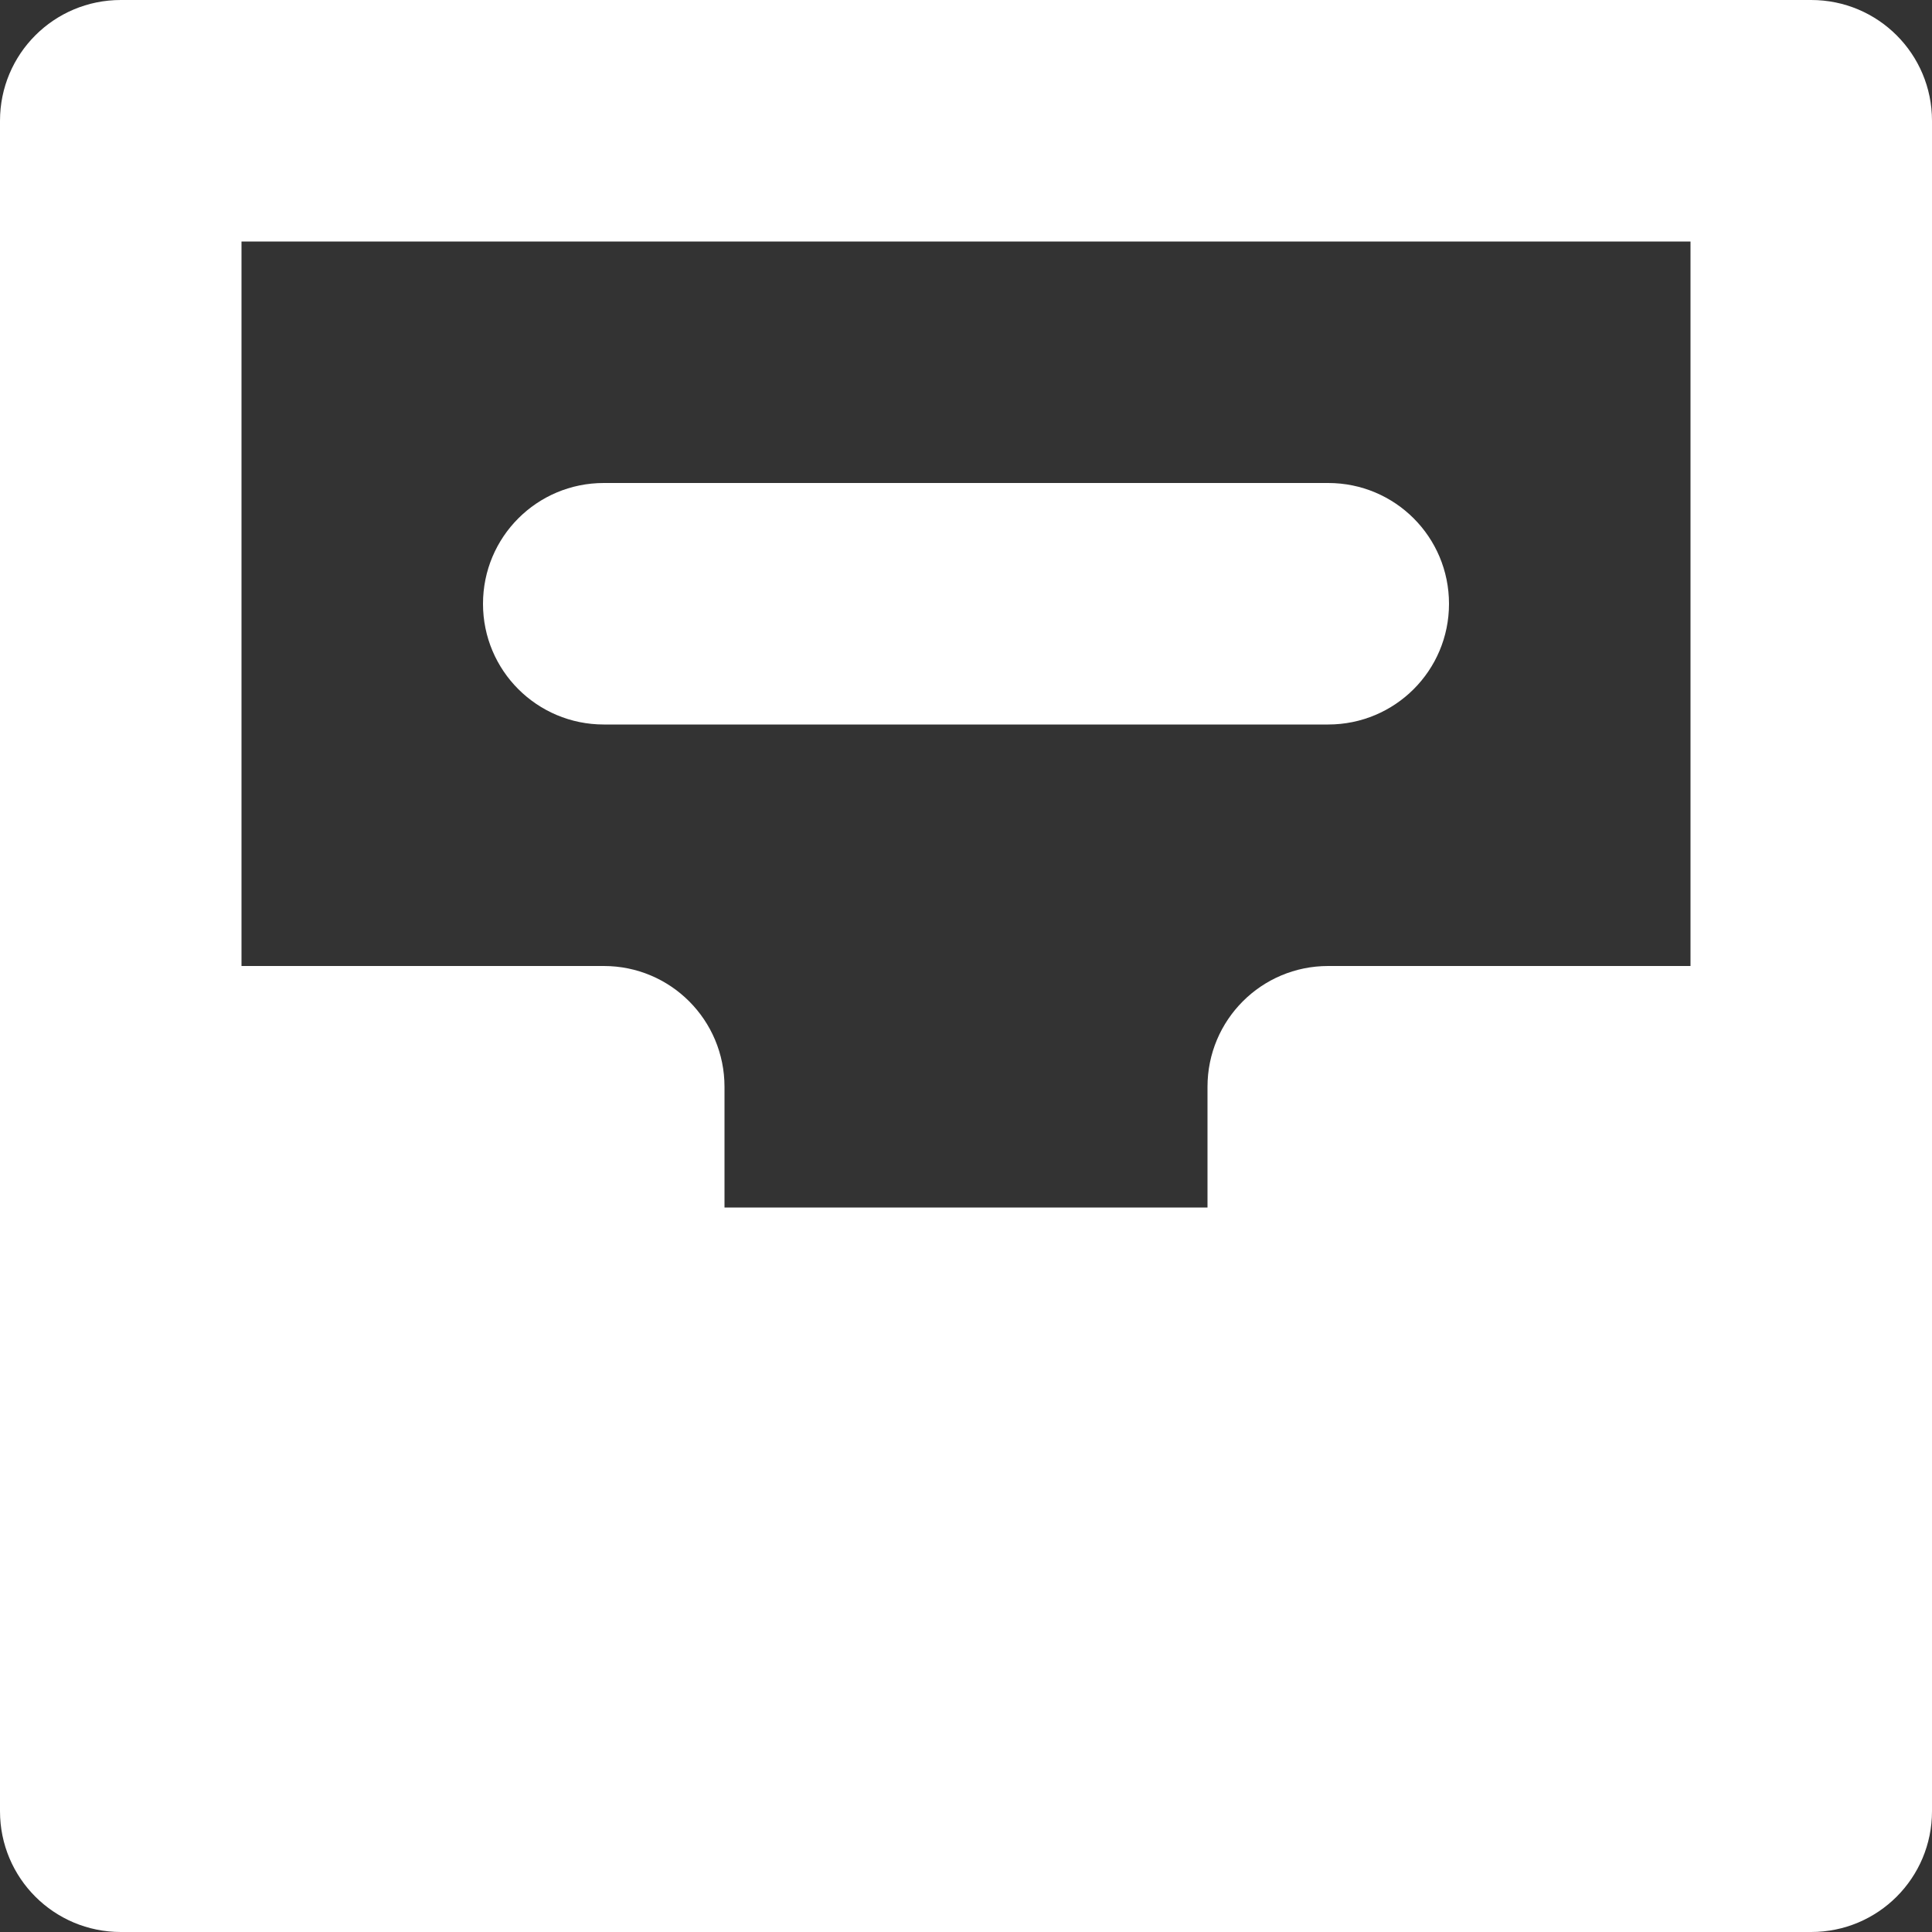 <svg width="15" height="15" viewBox="0 0 15 15" fill="none" xmlns="http://www.w3.org/2000/svg">
<rect x="0" y="0" width="15" height="15" fill="#333333" stroke="none"/>
<path d="M14.062 0H0.938C0.419 0 0 0.419 0 0.938V14.062C0 14.581 0.419 15 0.938 15H14.062C14.581 15 15 14.581 15 14.062V0.938C15 0.419 14.581 0 14.062 0ZM13.125 7.5H10.312C9.794 7.5 9.375 7.919 9.375 8.438V9.375H5.625V8.438C5.625 7.919 5.206 7.5 4.688 7.5H1.875V1.875H13.125V7.5Z" fill="white"/>
<path d="M4.688 5.625H10.312C10.831 5.625 11.25 5.206 11.25 4.688C11.25 4.169 10.831 3.75 10.312 3.75H4.688C4.169 3.75 3.75 4.169 3.75 4.688C3.75 5.206 4.169 5.625 4.688 5.625Z" fill="white"/>
</svg>
